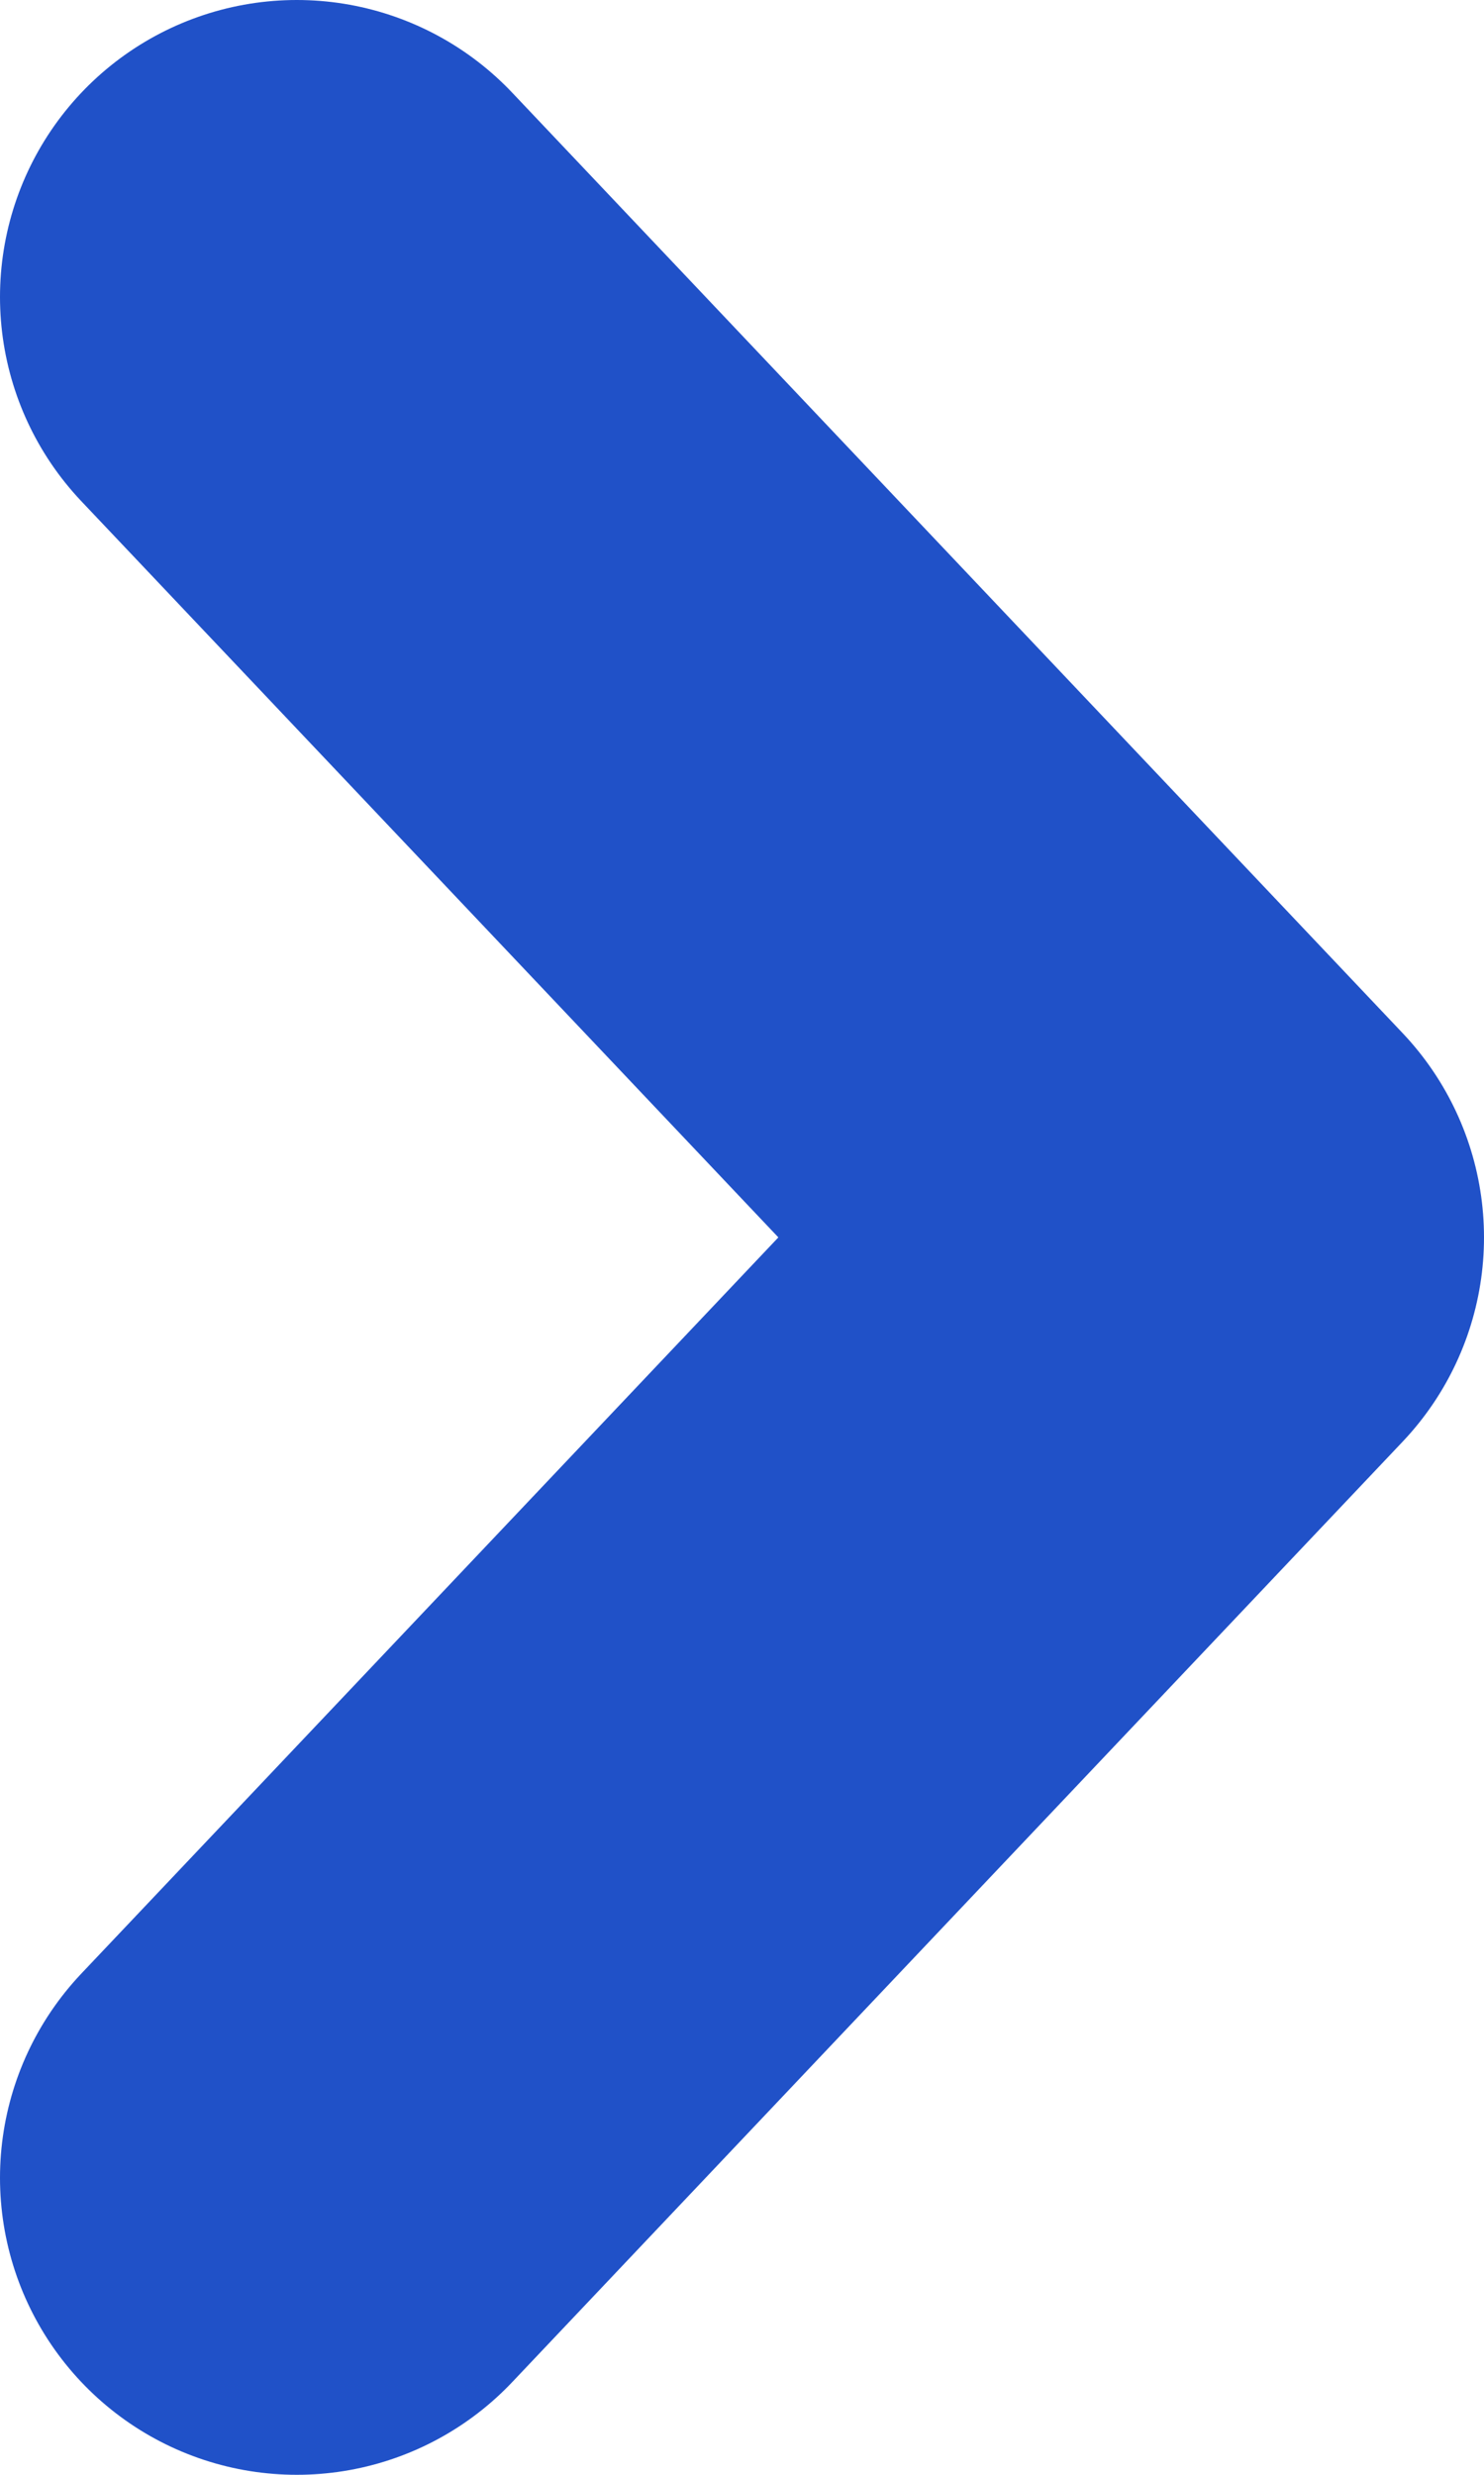 <svg width="15" height="25" viewBox="0 0 15 25" fill="none" xmlns="http://www.w3.org/2000/svg">
<path d="M3 3L12 12.5L3 22" stroke="#2051C8" stroke-width="6" stroke-linecap="round" stroke-linejoin="round"/>
</svg>
